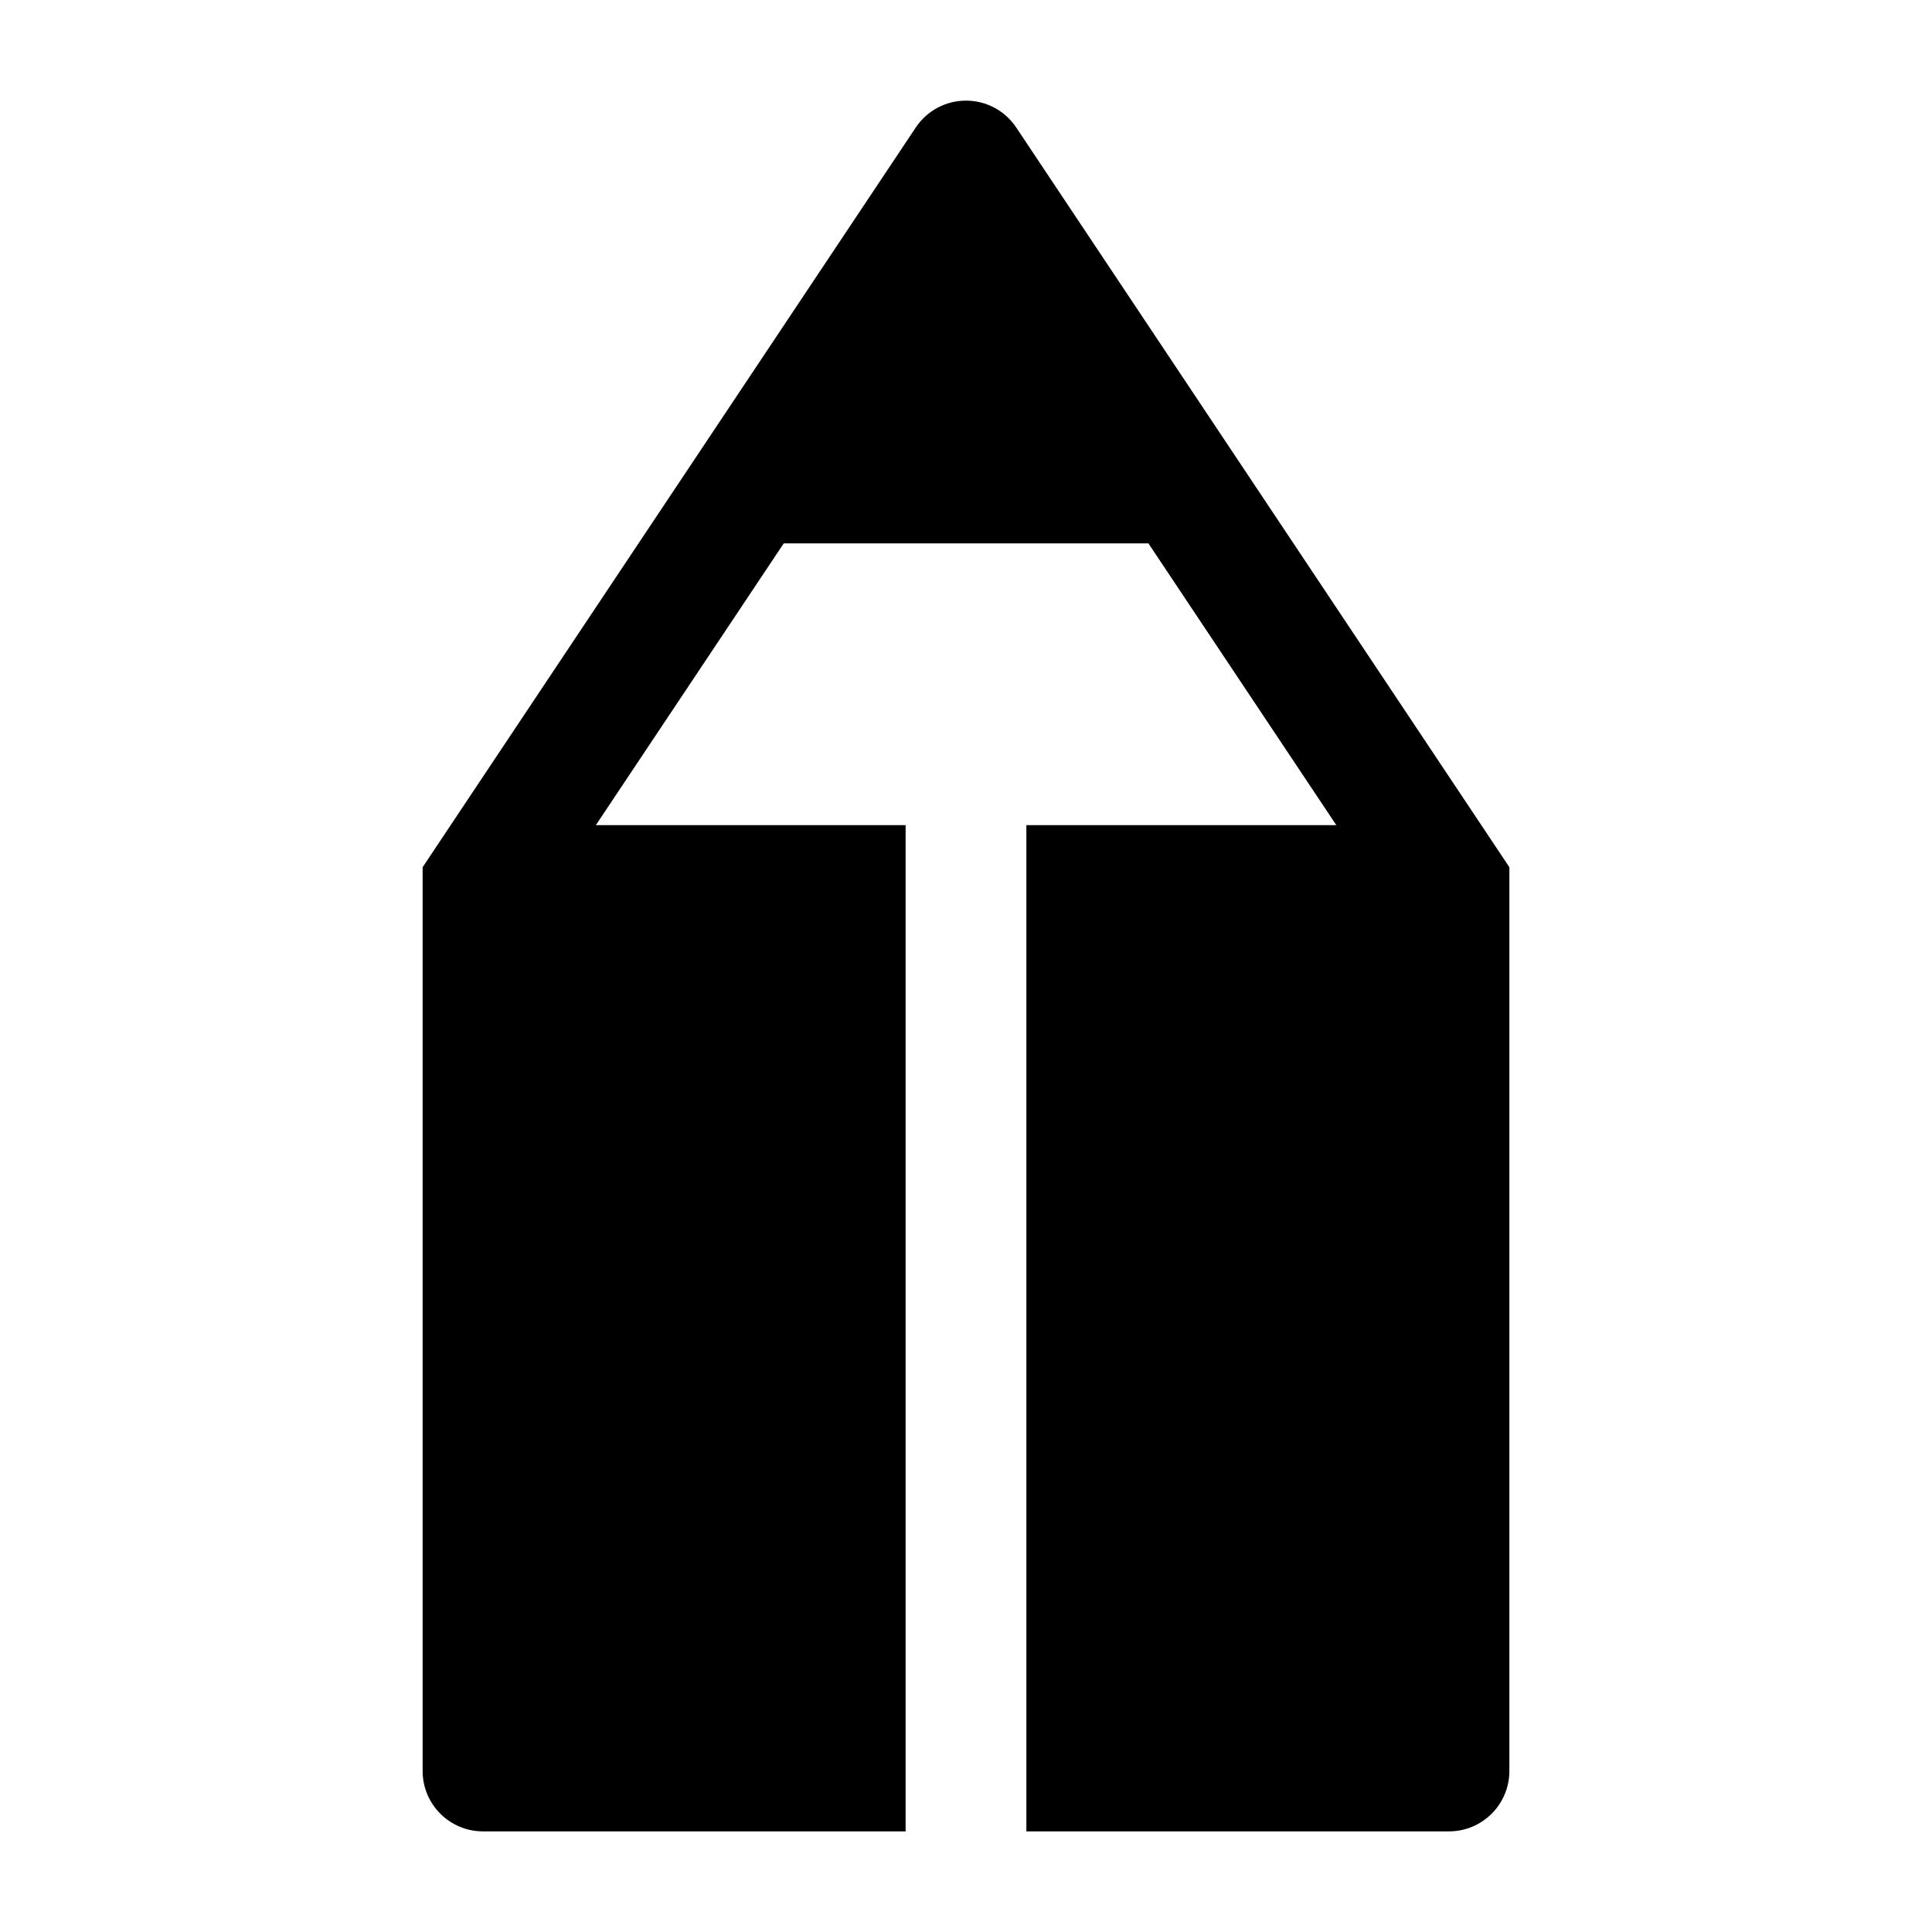 <svg width="24" height="24" viewBox="0 0 24 24" xmlns="http://www.w3.org/2000/svg">
    <path d="M12 1.25C12.251 1.25 12.485 1.375 12.624 1.584L18.75 10.773V22C18.75 22.414 18.414 22.75 18 22.75H12.75L12.75 10.25H16.6L14.266 6.75H9.736L7.402 10.25H11.25L11.25 22.75H6C5.586 22.75 5.25 22.414 5.25 22V10.773L11.376 1.584C11.515 1.375 11.749 1.25 12 1.25Z"/>
</svg>
